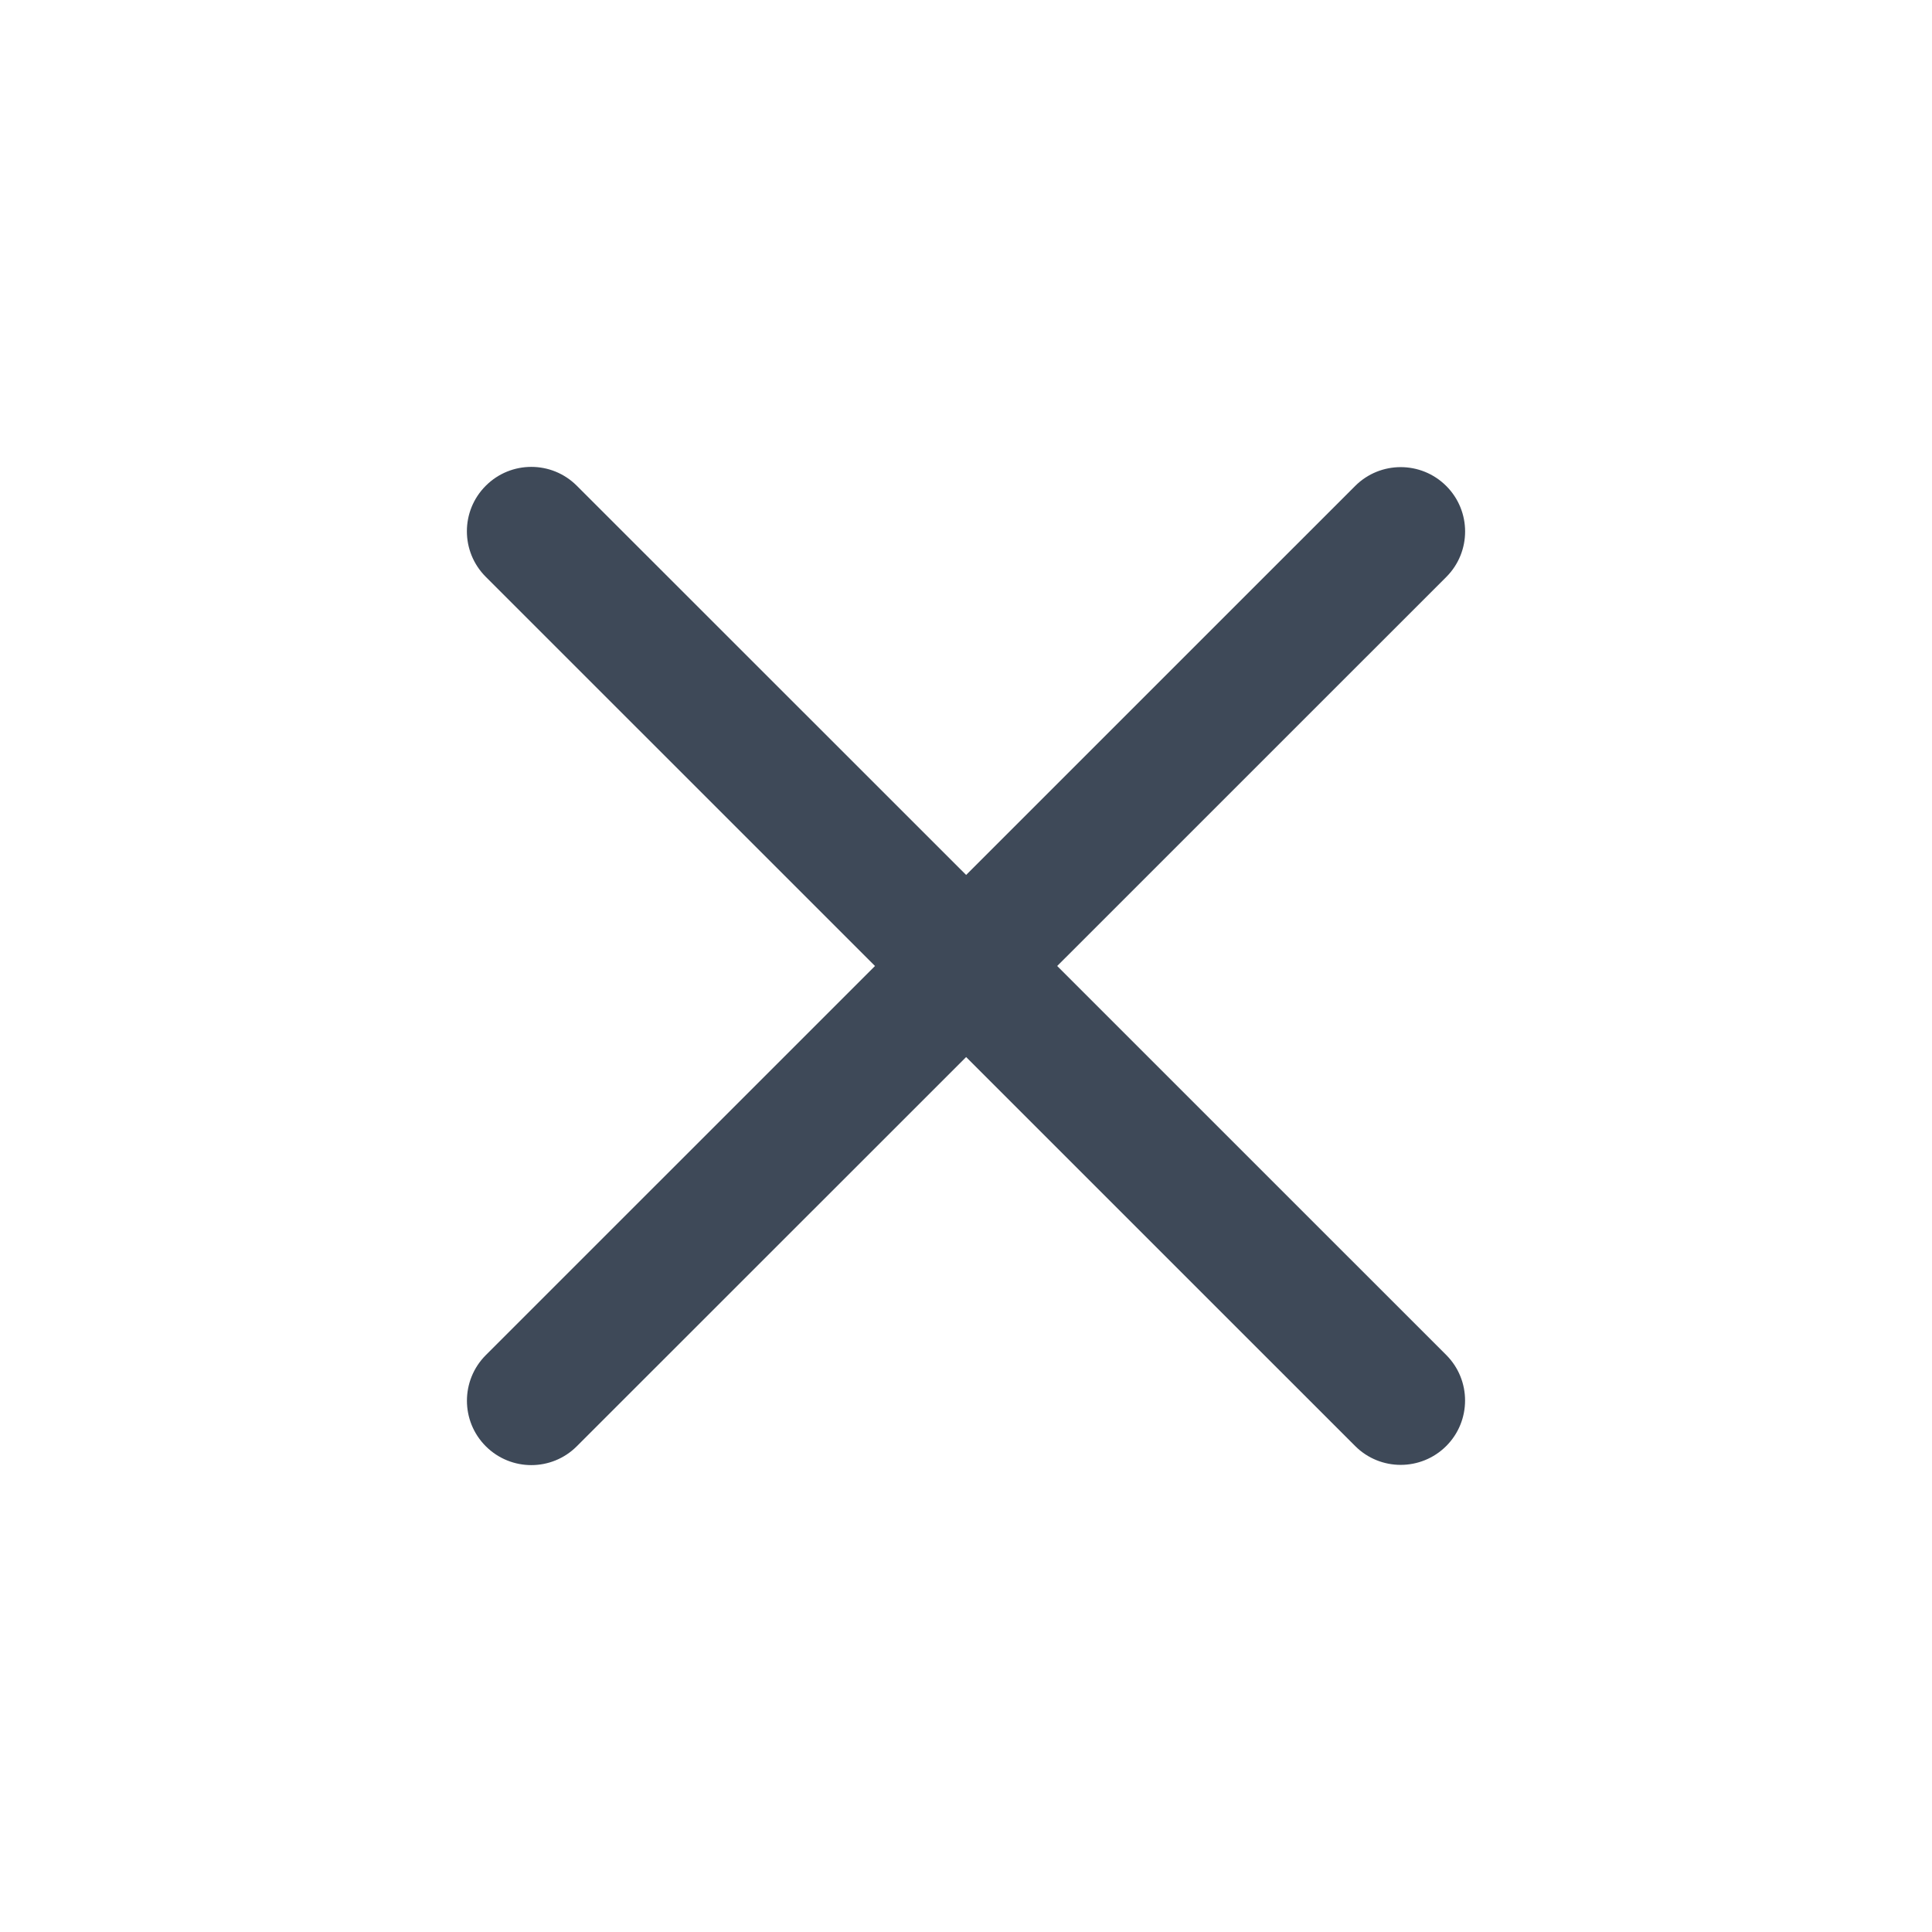 <svg width="30" height="30" viewBox="0 0 30 30" fill="none" xmlns="http://www.w3.org/2000/svg">
<path d="M13.587 15L7.543 8.957C7.152 8.566 7.152 7.933 7.543 7.543C7.933 7.152 8.567 7.152 8.957 7.543L15.002 13.586L21.043 7.546C21.433 7.156 22.067 7.156 22.457 7.546C22.848 7.936 22.848 8.57 22.457 8.96L16.416 15L22.457 21.04C22.847 21.43 22.847 22.064 22.457 22.454C22.066 22.844 21.433 22.844 21.043 22.454L15.002 16.414L8.957 22.457C8.567 22.848 7.934 22.848 7.543 22.457C7.153 22.067 7.153 21.434 7.543 21.043L13.587 15Z" fill="#3E4958"/>
</svg>
